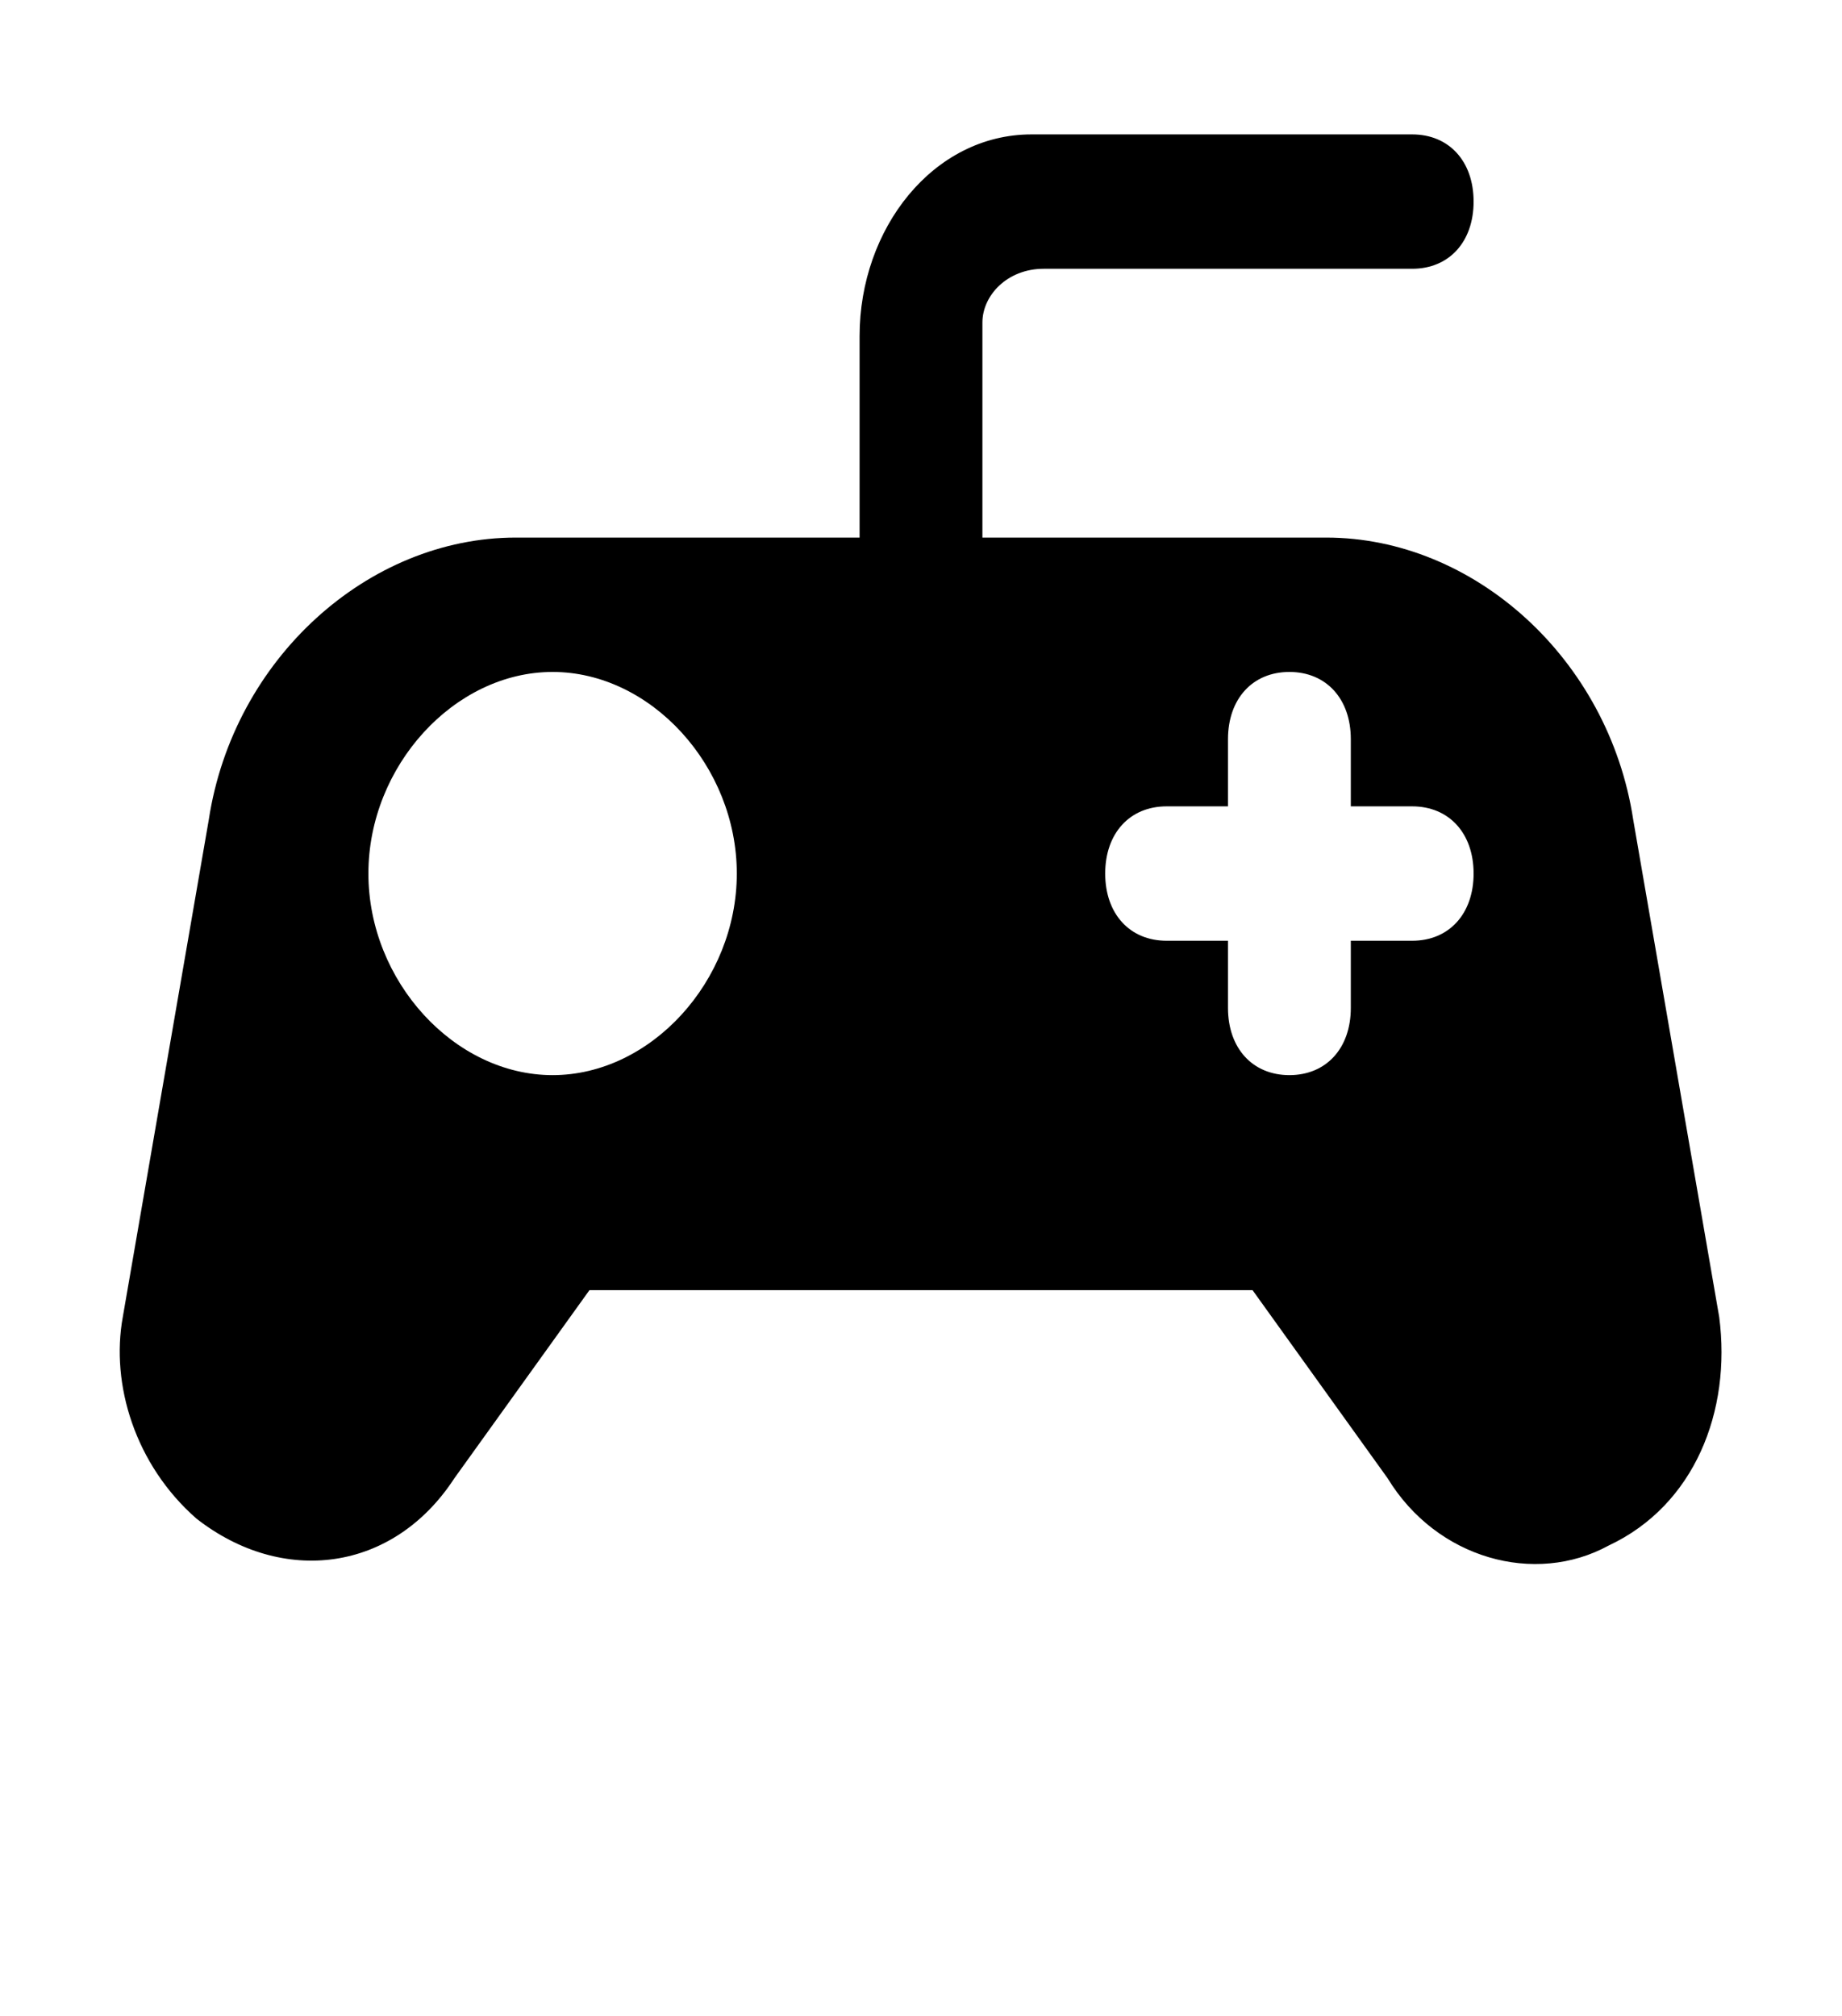 <svg width="53" height="58" viewBox="0 0 53 58" fill="none" xmlns="http://www.w3.org/2000/svg">
<g id="maki:gaming">
<path id="Vector" d="M46.287 44.467C44.167 45.627 41.34 44.853 39.927 42.533L36.04 37.12H16.96L13.073 42.533C11.307 45.24 8.127 45.627 5.653 43.693C3.887 42.147 3.18 39.827 3.533 37.893L6.007 23.587C6.713 18.947 10.6 15.467 14.84 15.467H24.733V9.667C24.733 6.573 26.853 3.867 29.68 3.867H40.633C41.693 3.867 42.4 4.64 42.4 5.8C42.4 6.96 41.693 7.733 40.633 7.733H30.033C28.973 7.733 28.267 8.507 28.267 9.28V15.467H38.16C42.4 15.467 46.287 18.947 46.993 23.587L49.467 37.893C49.82 40.6 48.76 43.307 46.287 44.467ZM21.2 25.133C21.2 22.04 18.727 19.333 15.9 19.333C13.073 19.333 10.6 22.04 10.6 25.133C10.6 28.227 13.073 30.933 15.9 30.933C18.727 30.933 21.2 28.227 21.2 25.133ZM42.4 25.133C42.4 23.973 41.693 23.2 40.633 23.2H38.867V21.267C38.867 20.107 38.16 19.333 37.1 19.333C36.04 19.333 35.333 20.107 35.333 21.267V23.2H33.567C32.507 23.2 31.8 23.973 31.8 25.133C31.8 26.293 32.507 27.067 33.567 27.067H35.333V29C35.333 30.16 36.04 30.933 37.1 30.933C38.16 30.933 38.867 30.16 38.867 29V27.067H40.633C41.693 27.067 42.4 26.293 42.4 25.133Z" fill="black"/>
</g>
</svg>
